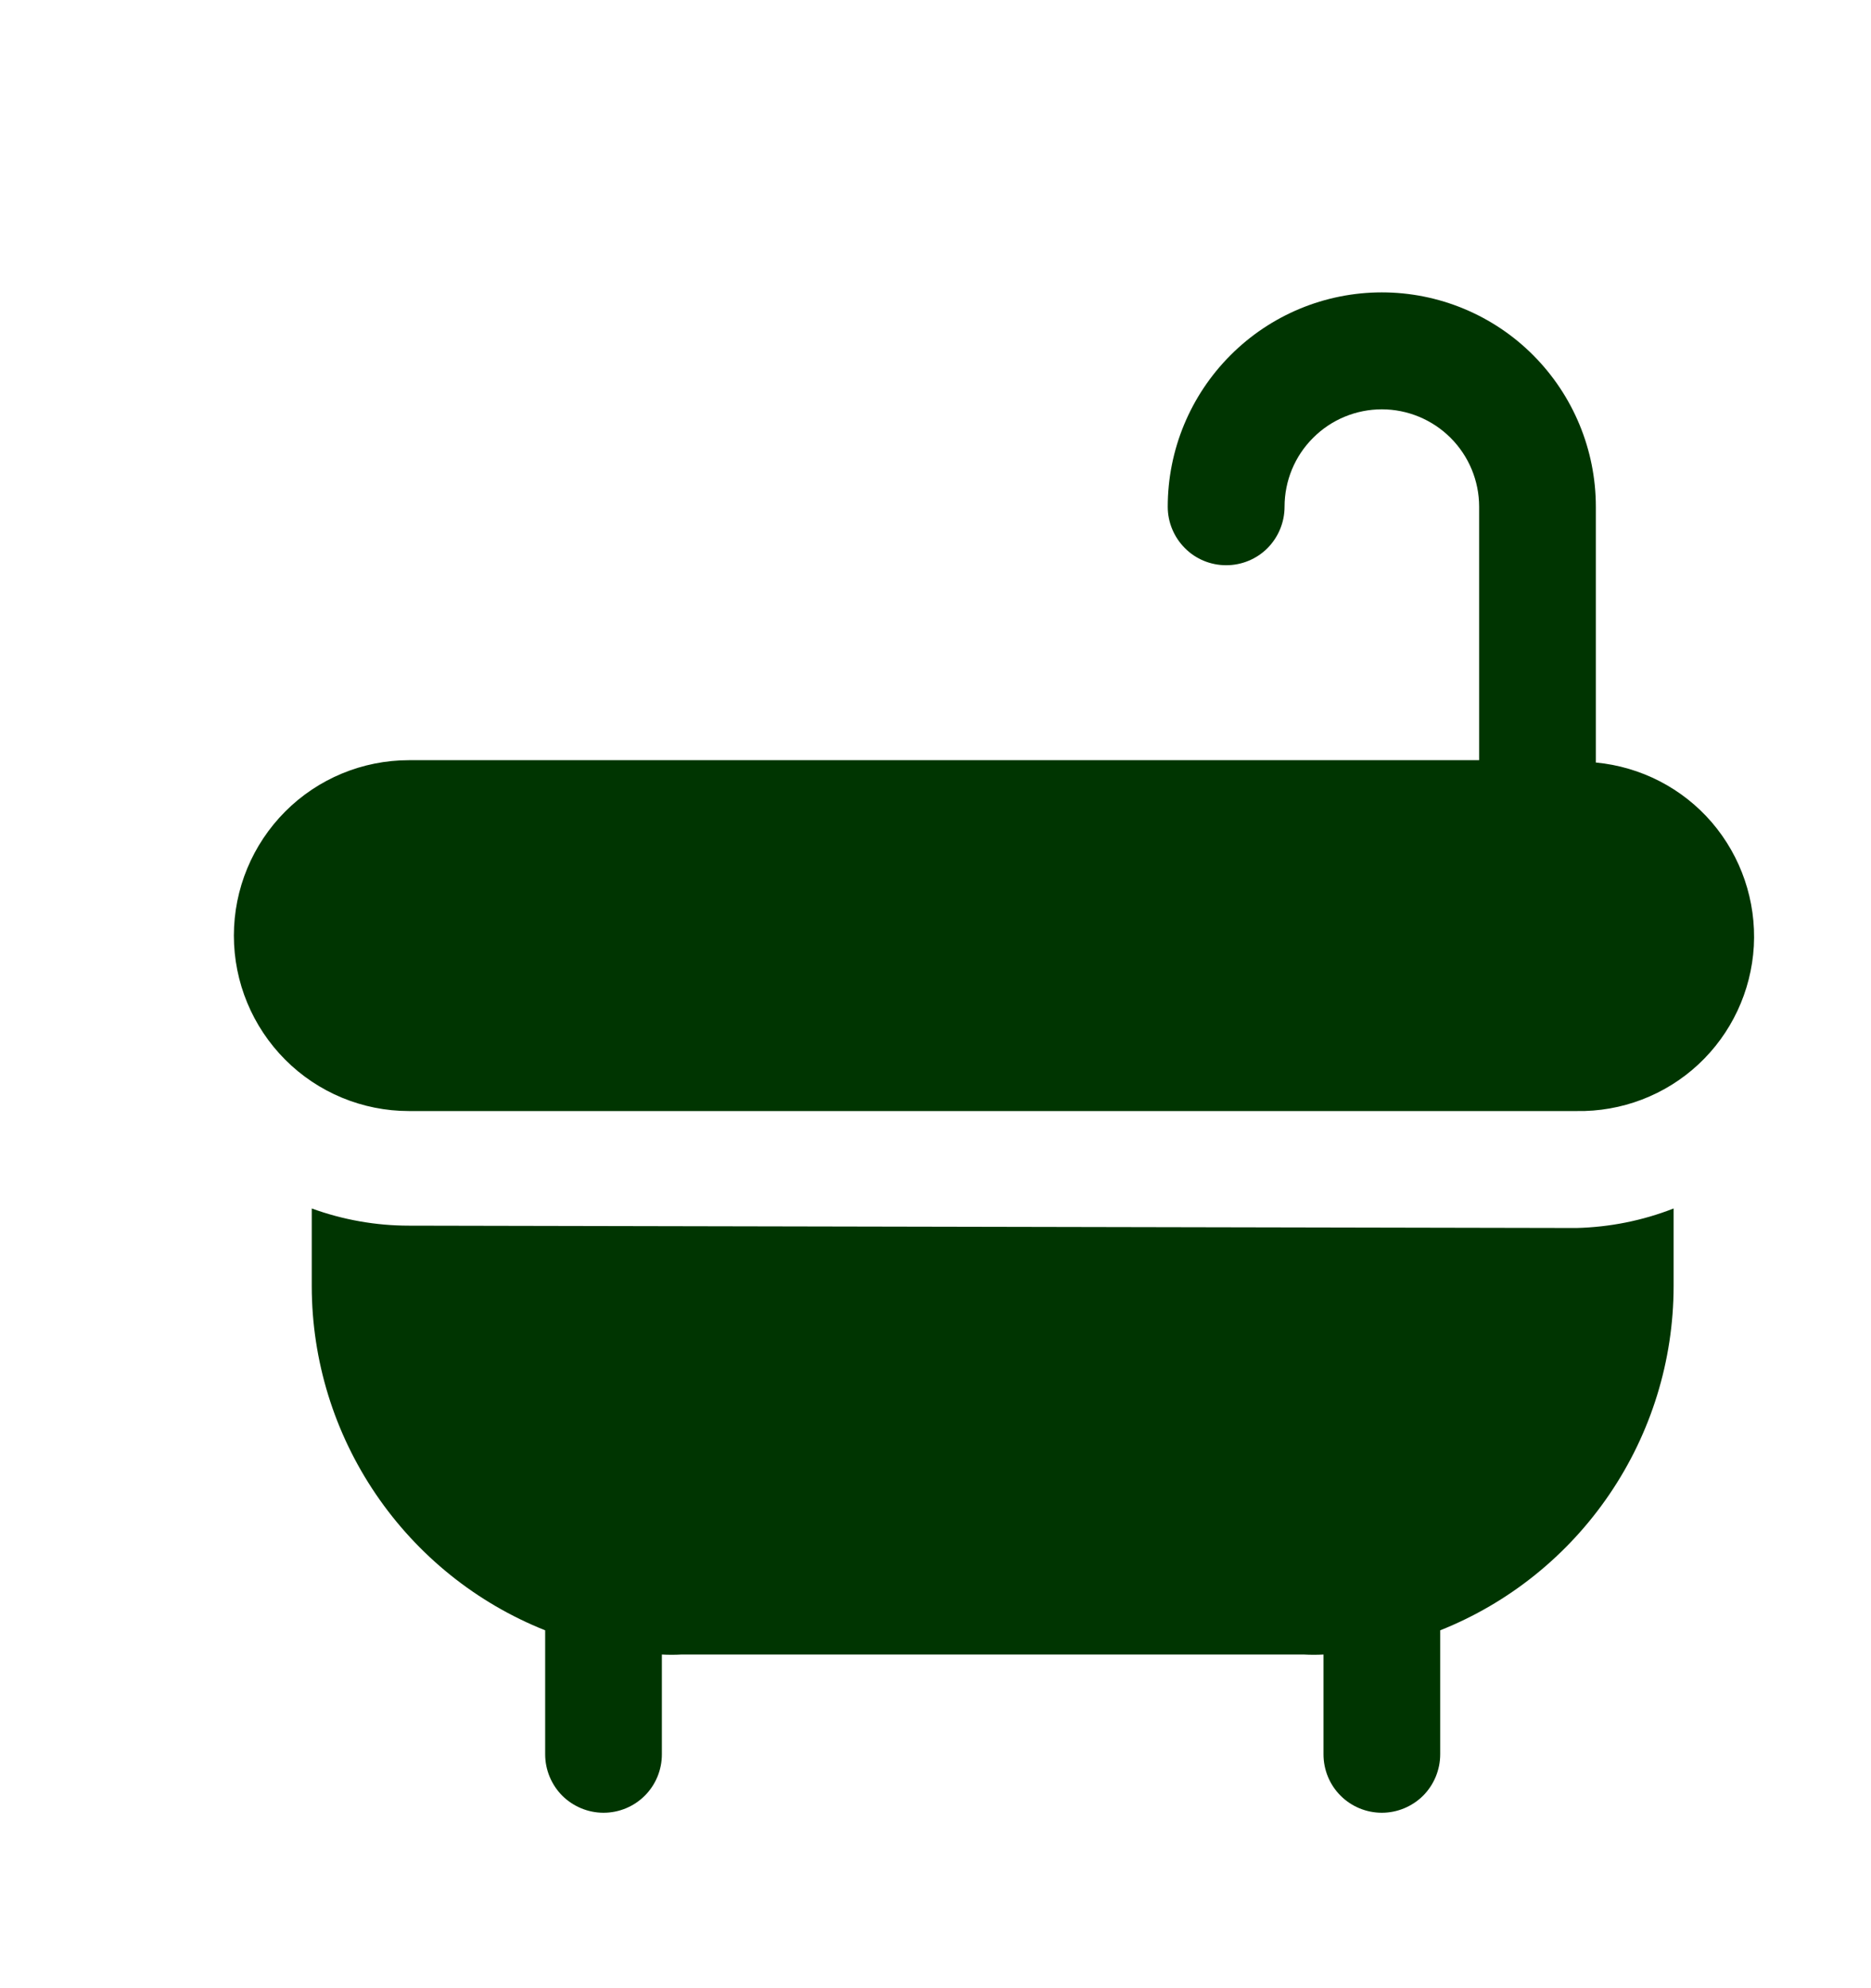 <svg width="16" height="17" viewBox="0 0 16 17" fill="none" xmlns="http://www.w3.org/2000/svg">
<path d="M13.481 10.5C13.765 10.493 14.047 10.437 14.312 10.333V11C14.311 11.634 14.12 12.252 13.764 12.776C13.408 13.3 12.904 13.706 12.316 13.94V15C12.316 15.133 12.263 15.26 12.17 15.354C12.076 15.447 11.949 15.5 11.817 15.5C11.684 15.5 11.557 15.447 11.464 15.354C11.37 15.26 11.318 15.133 11.318 15V14.147C11.262 14.15 11.207 14.15 11.151 14.147H5.827C5.771 14.15 5.716 14.15 5.66 14.147V15C5.66 15.133 5.608 15.26 5.514 15.354C5.421 15.447 5.294 15.5 5.161 15.5C5.029 15.5 4.902 15.447 4.808 15.354C4.715 15.26 4.662 15.133 4.662 15V13.94C4.074 13.706 3.57 13.3 3.214 12.776C2.858 12.252 2.667 11.634 2.666 11V10.333C2.932 10.43 3.214 10.48 3.497 10.48L13.481 10.5ZM13.647 6.5V4.333C13.647 3.847 13.454 3.381 13.111 3.037C12.768 2.693 12.302 2.5 11.817 2.5C11.331 2.5 10.866 2.693 10.523 3.037C10.179 3.381 9.986 3.847 9.986 4.333C9.986 4.466 10.039 4.593 10.133 4.687C10.226 4.781 10.353 4.833 10.486 4.833C10.618 4.833 10.745 4.781 10.839 4.687C10.932 4.593 10.985 4.466 10.985 4.333C10.985 4.112 11.072 3.9 11.229 3.744C11.384 3.588 11.596 3.5 11.817 3.5C12.037 3.5 12.249 3.588 12.405 3.744C12.561 3.9 12.649 4.112 12.649 4.333V6.5H3.497C3.1 6.5 2.719 6.658 2.439 6.939C2.158 7.221 2 7.602 2 8C2 8.398 2.158 8.779 2.439 9.061C2.719 9.342 3.1 9.5 3.497 9.5H13.481C13.866 9.507 14.24 9.365 14.523 9.102C14.806 8.839 14.976 8.476 14.998 8.09C15.019 7.704 14.89 7.325 14.639 7.032C14.387 6.739 14.031 6.556 13.647 6.52V6.5Z" fill="#003501"/>
</svg>
